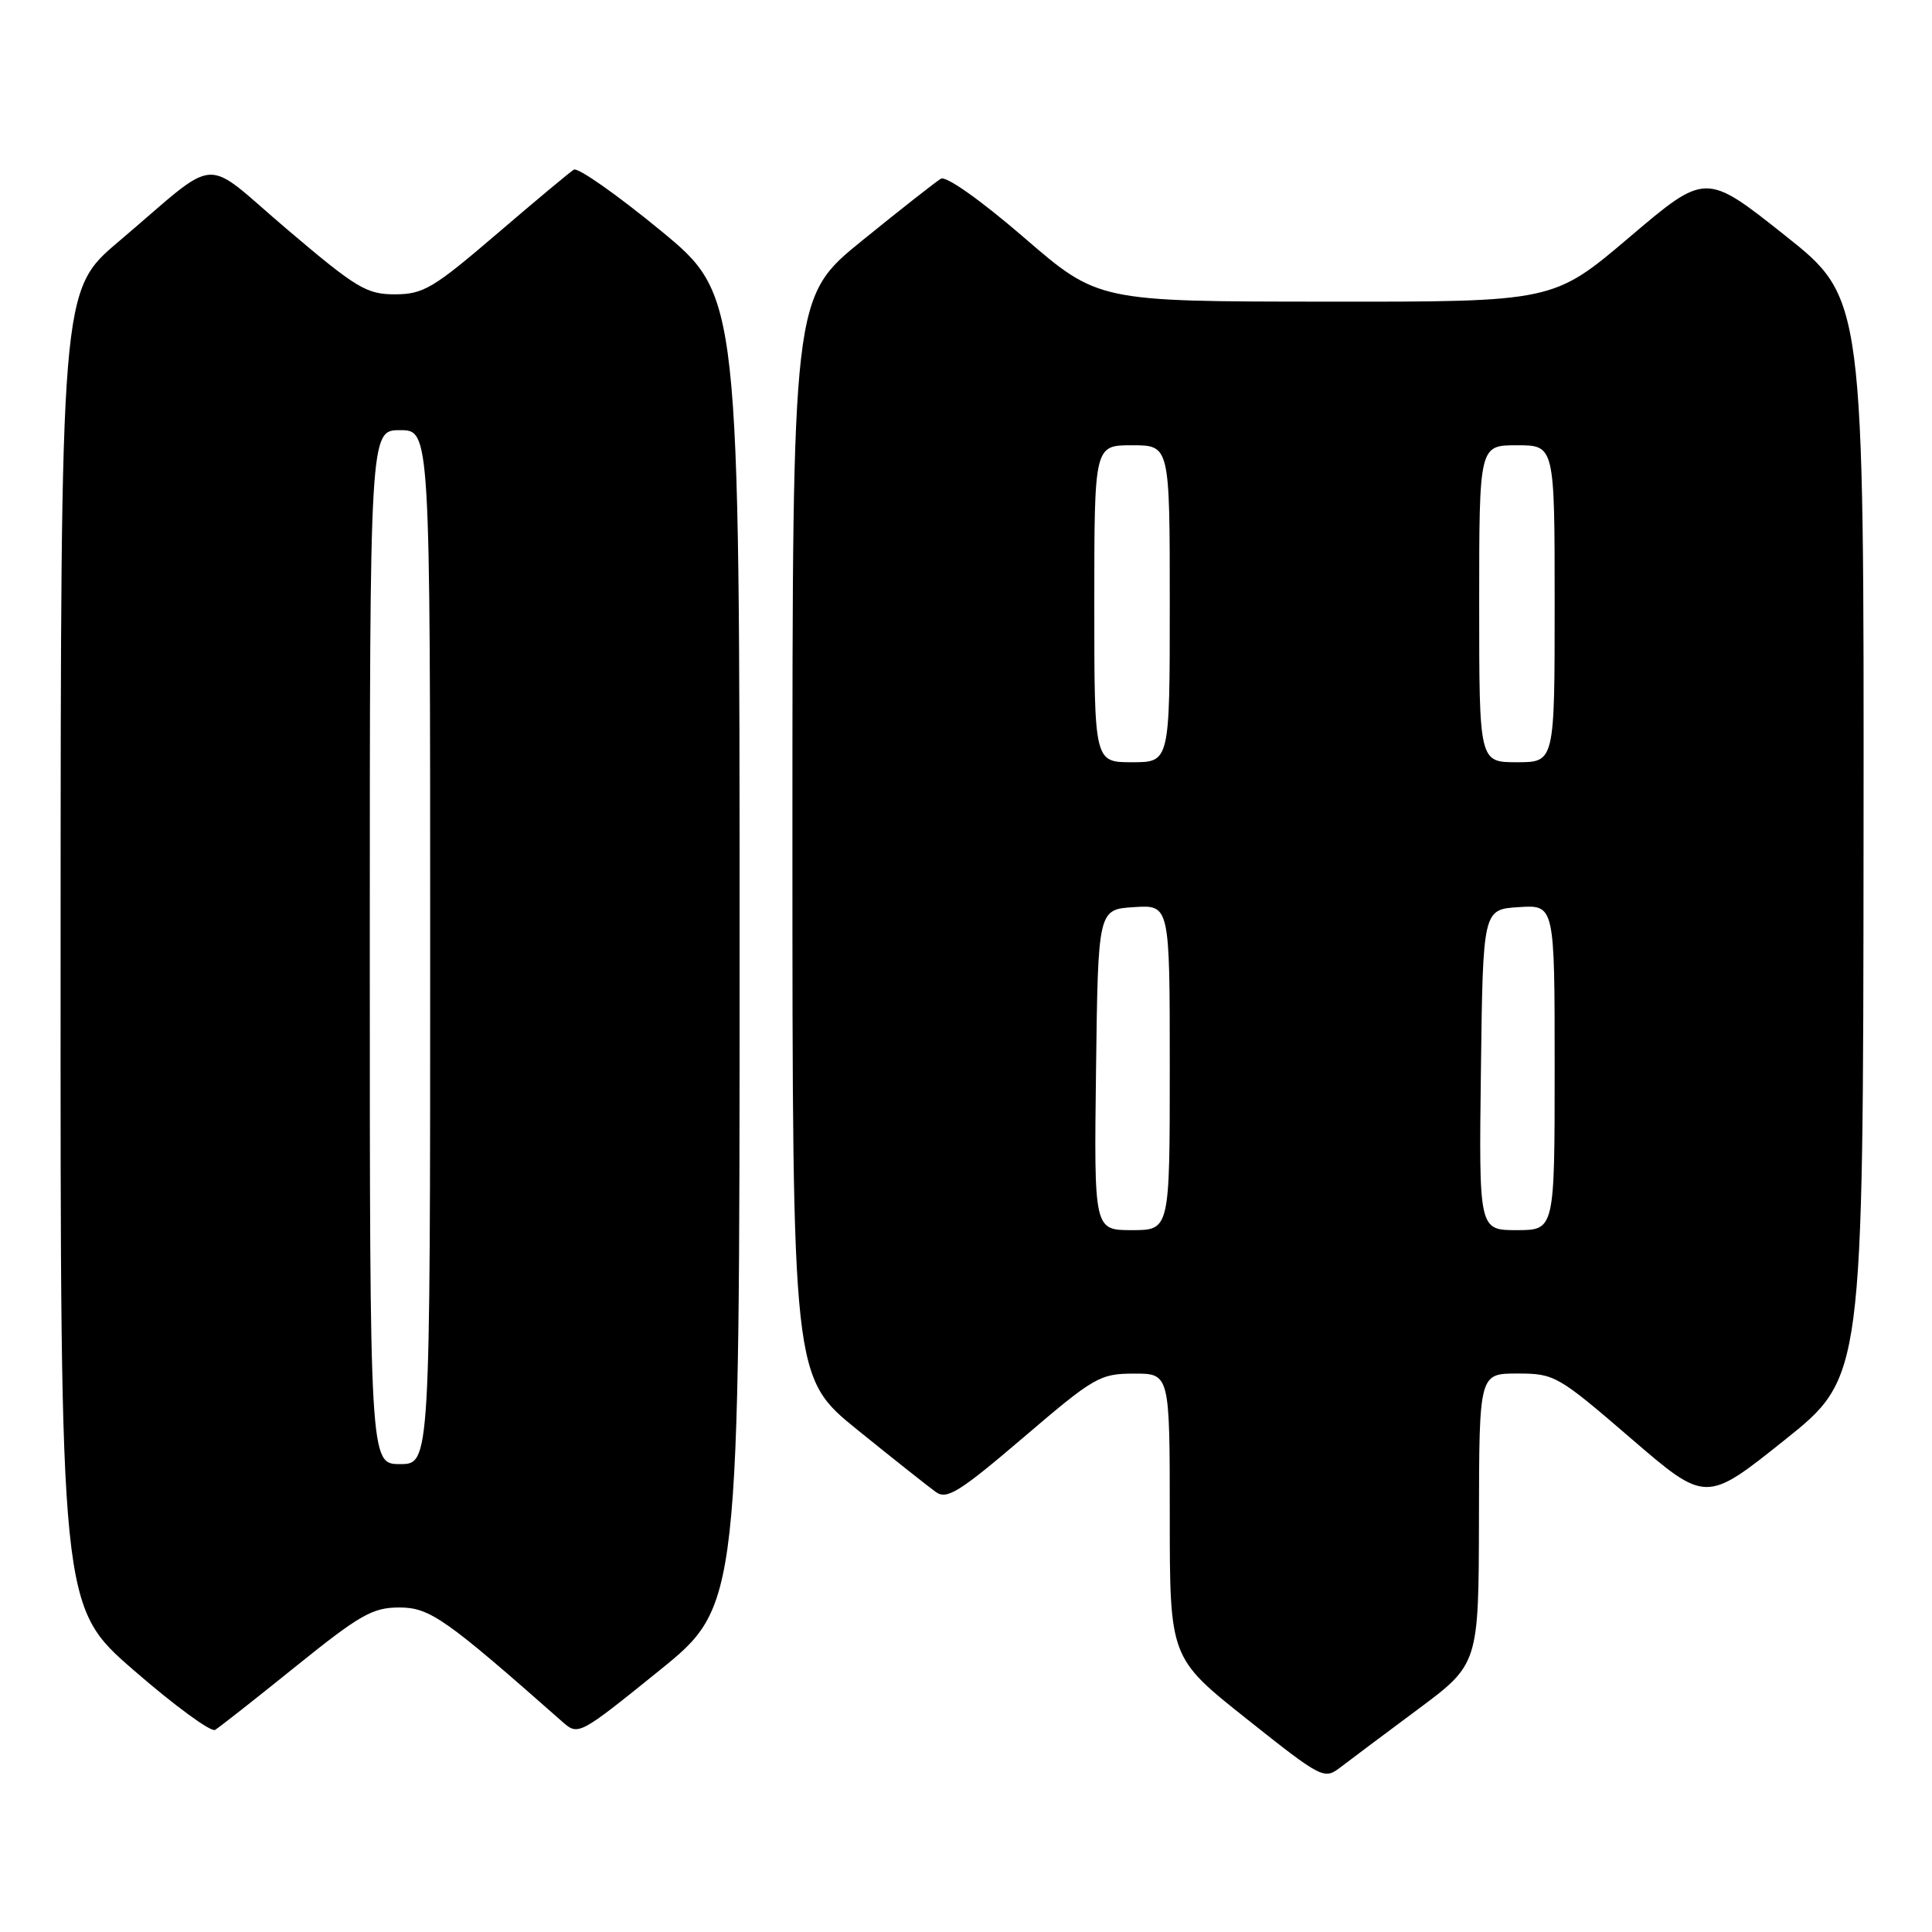 <?xml version="1.0" encoding="UTF-8" standalone="no"?>
<!DOCTYPE svg PUBLIC "-//W3C//DTD SVG 1.1//EN" "http://www.w3.org/Graphics/SVG/1.1/DTD/svg11.dtd" >
<svg xmlns="http://www.w3.org/2000/svg" xmlns:xlink="http://www.w3.org/1999/xlink" version="1.1" viewBox="0 0 256 256">
 <g >
 <path fill="currentColor"
d=" M 187.87 226.50 C 195.93 220.50 195.93 220.50 195.97 201.25 C 196.00 182.00 196.00 182.00 201.06 182.00 C 205.98 182.00 206.42 182.25 216.08 190.57 C 226.04 199.15 226.04 199.15 236.46 190.82 C 246.88 182.50 246.88 182.50 246.93 111.00 C 246.99 39.50 246.99 39.50 236.50 31.18 C 226.01 22.85 226.01 22.85 215.91 31.43 C 205.82 40.00 205.82 40.00 175.66 39.97 C 145.50 39.95 145.50 39.95 135.67 31.46 C 129.93 26.51 125.35 23.27 124.67 23.68 C 124.03 24.06 119.34 27.74 114.25 31.87 C 105.00 39.37 105.00 39.37 105.00 110.93 C 105.00 182.50 105.00 182.50 113.66 189.50 C 118.42 193.35 123.08 197.04 124.02 197.71 C 125.47 198.74 127.14 197.70 135.61 190.47 C 144.99 182.45 145.74 182.02 150.25 182.01 C 155.00 182.00 155.00 182.00 155.00 200.83 C 155.00 219.67 155.00 219.67 165.20 227.77 C 175.15 235.68 175.46 235.83 177.60 234.19 C 178.81 233.26 183.43 229.80 187.87 226.50 Z  M 39.19 220.81 C 47.69 213.96 49.37 213.00 52.91 213.00 C 56.95 213.00 59.02 214.46 74.57 228.19 C 76.62 229.99 76.80 229.89 87.32 221.39 C 98.00 212.76 98.00 212.76 98.00 125.96 C 98.00 39.16 98.00 39.16 87.50 30.52 C 81.72 25.77 76.56 22.15 76.04 22.48 C 75.51 22.80 70.90 26.65 65.79 31.03 C 57.41 38.21 56.09 38.99 52.34 39.00 C 48.57 39.00 47.24 38.20 38.09 30.43 C 26.49 20.58 29.46 20.37 15.73 32.00 C 8.05 38.50 8.05 38.50 8.03 125.69 C 8.00 212.88 8.00 212.88 17.75 221.34 C 23.11 226.00 27.95 229.54 28.50 229.22 C 29.05 228.89 33.86 225.11 39.19 220.81 Z  M 145.23 141.75 C 145.50 120.50 145.50 120.50 150.25 120.20 C 155.00 119.89 155.00 119.89 155.00 141.45 C 155.00 163.00 155.00 163.00 149.98 163.00 C 144.96 163.00 144.96 163.00 145.23 141.75 Z  M 196.23 141.75 C 196.50 120.50 196.50 120.50 201.25 120.20 C 206.00 119.89 206.00 119.89 206.00 141.45 C 206.00 163.00 206.00 163.00 200.98 163.00 C 195.96 163.00 195.96 163.00 196.23 141.75 Z  M 145.00 80.00 C 145.00 59.00 145.00 59.00 150.00 59.00 C 155.00 59.00 155.00 59.00 155.00 80.00 C 155.00 101.00 155.00 101.00 150.00 101.00 C 145.00 101.00 145.00 101.00 145.00 80.00 Z  M 196.00 80.00 C 196.00 59.00 196.00 59.00 201.00 59.00 C 206.00 59.00 206.00 59.00 206.00 80.00 C 206.00 101.00 206.00 101.00 201.00 101.00 C 196.00 101.00 196.00 101.00 196.00 80.00 Z  M 49.00 125.50 C 49.00 57.00 49.00 57.00 53.00 57.00 C 57.00 57.00 57.00 57.00 57.00 125.50 C 57.00 194.00 57.00 194.00 53.00 194.00 C 49.00 194.00 49.00 194.00 49.00 125.50 Z "/>
</g>
</svg>